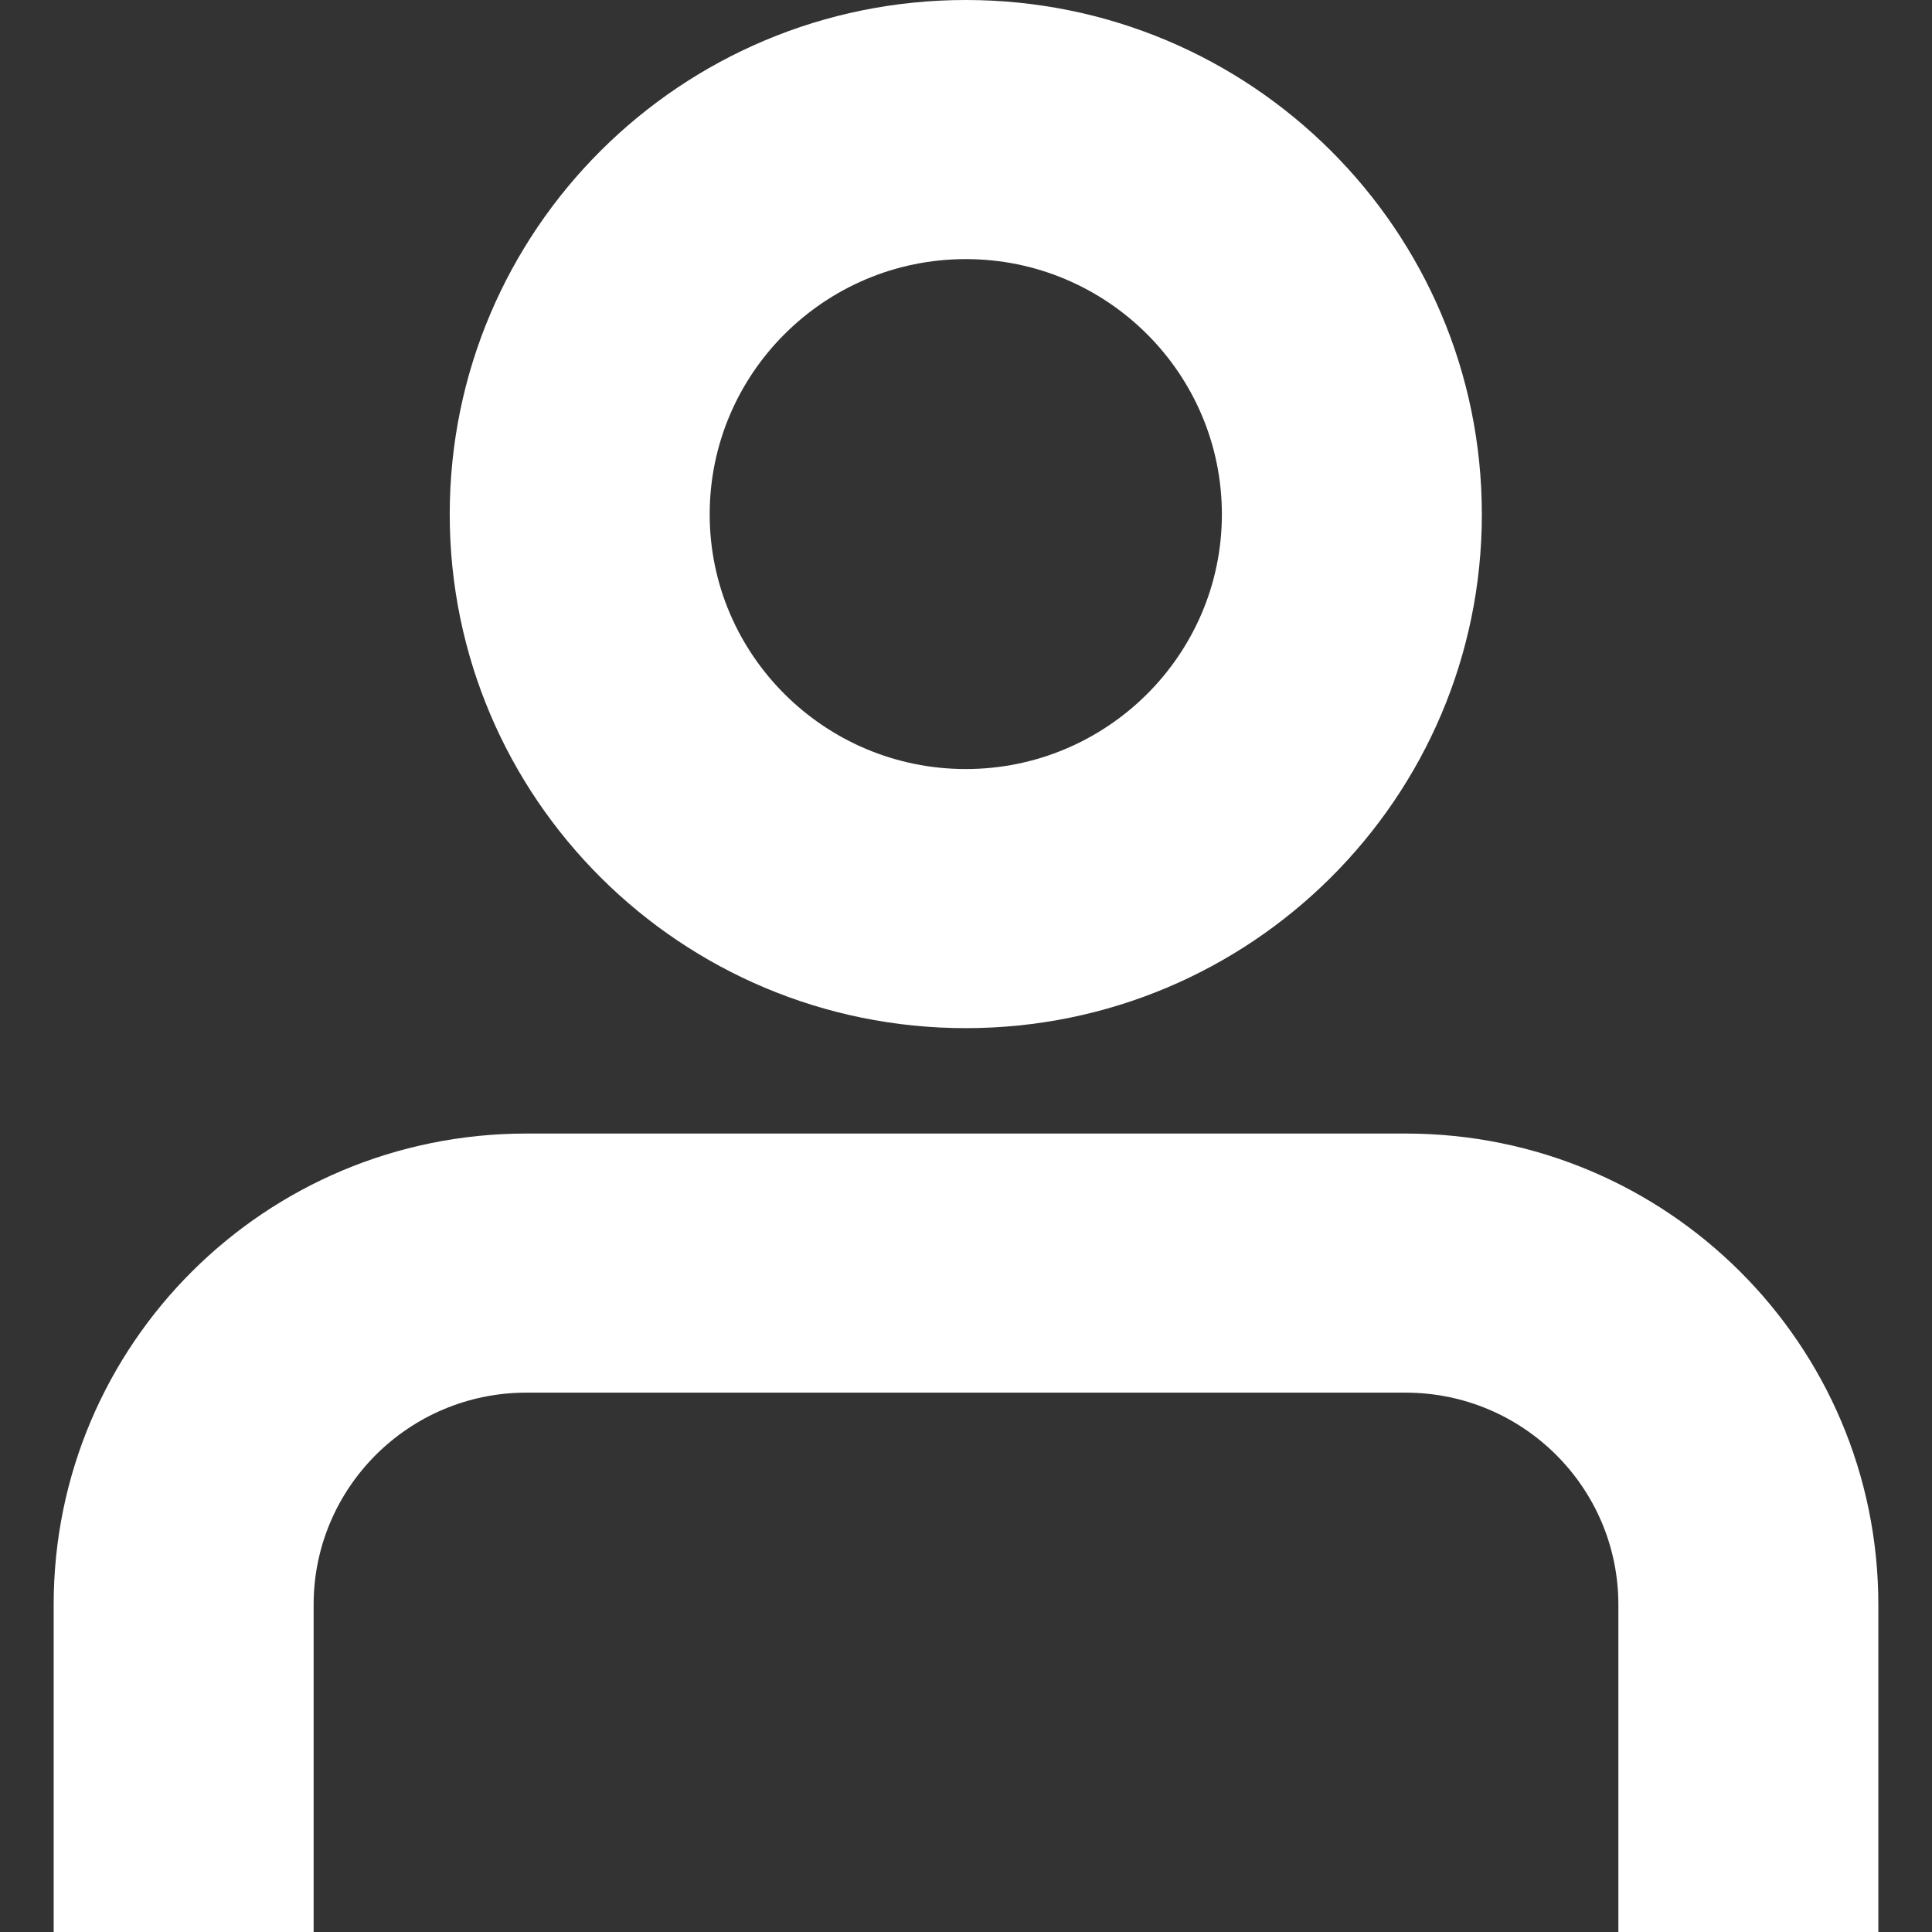 <?xml version="1.0" encoding="UTF-8"?>
<svg width="18px" height="18px" viewBox="0 0 18 18" version="1.1" xmlns="http://www.w3.org/2000/svg" xmlns:xlink="http://www.w3.org/1999/xlink">
    <rect x="0" y="0" width="18" height="18" fill="#333333" stroke="none"/>
    <title>ic_user_color</title>
    <g id="Page-1" stroke="none" stroke-width="1" fill="none" fill-rule="evenodd">
        <g id="my-cart-copy-2" transform="translate(-133, -282)" fill="#FFFFFF">
            <g id="ic_user_color" transform="translate(130, 279)">
                <path d="M16.096,13.561 C18.53,13.561 20.5,15.524 20.5,17.95 L20.5,21 L18.078,21 L18.078,17.95 C18.078,16.86 17.19,15.975 16.096,15.975 L7.904,15.975 C6.81,15.975 5.922,16.86 5.922,17.95 L5.922,21 L3.5,21 L3.5,17.95 C3.5,15.524 5.47,13.561 7.904,13.561 L16.096,13.561 Z M11.998,3 C14.654,3 16.806,5.144 16.806,7.792 C16.806,10.435 14.654,12.579 11.998,12.579 C9.342,12.579 7.19,10.435 7.19,7.792 C7.19,5.144 9.342,3 11.998,3 Z M11.998,5.414 C10.682,5.414 9.612,6.48 9.612,7.792 C9.612,9.099 10.682,10.165 11.998,10.165 C13.314,10.165 14.384,9.099 14.384,7.792 C14.384,6.48 13.314,5.414 11.998,5.414 Z" id="Combined-Shape"></path>
            </g>
        </g>
    </g>
</svg>